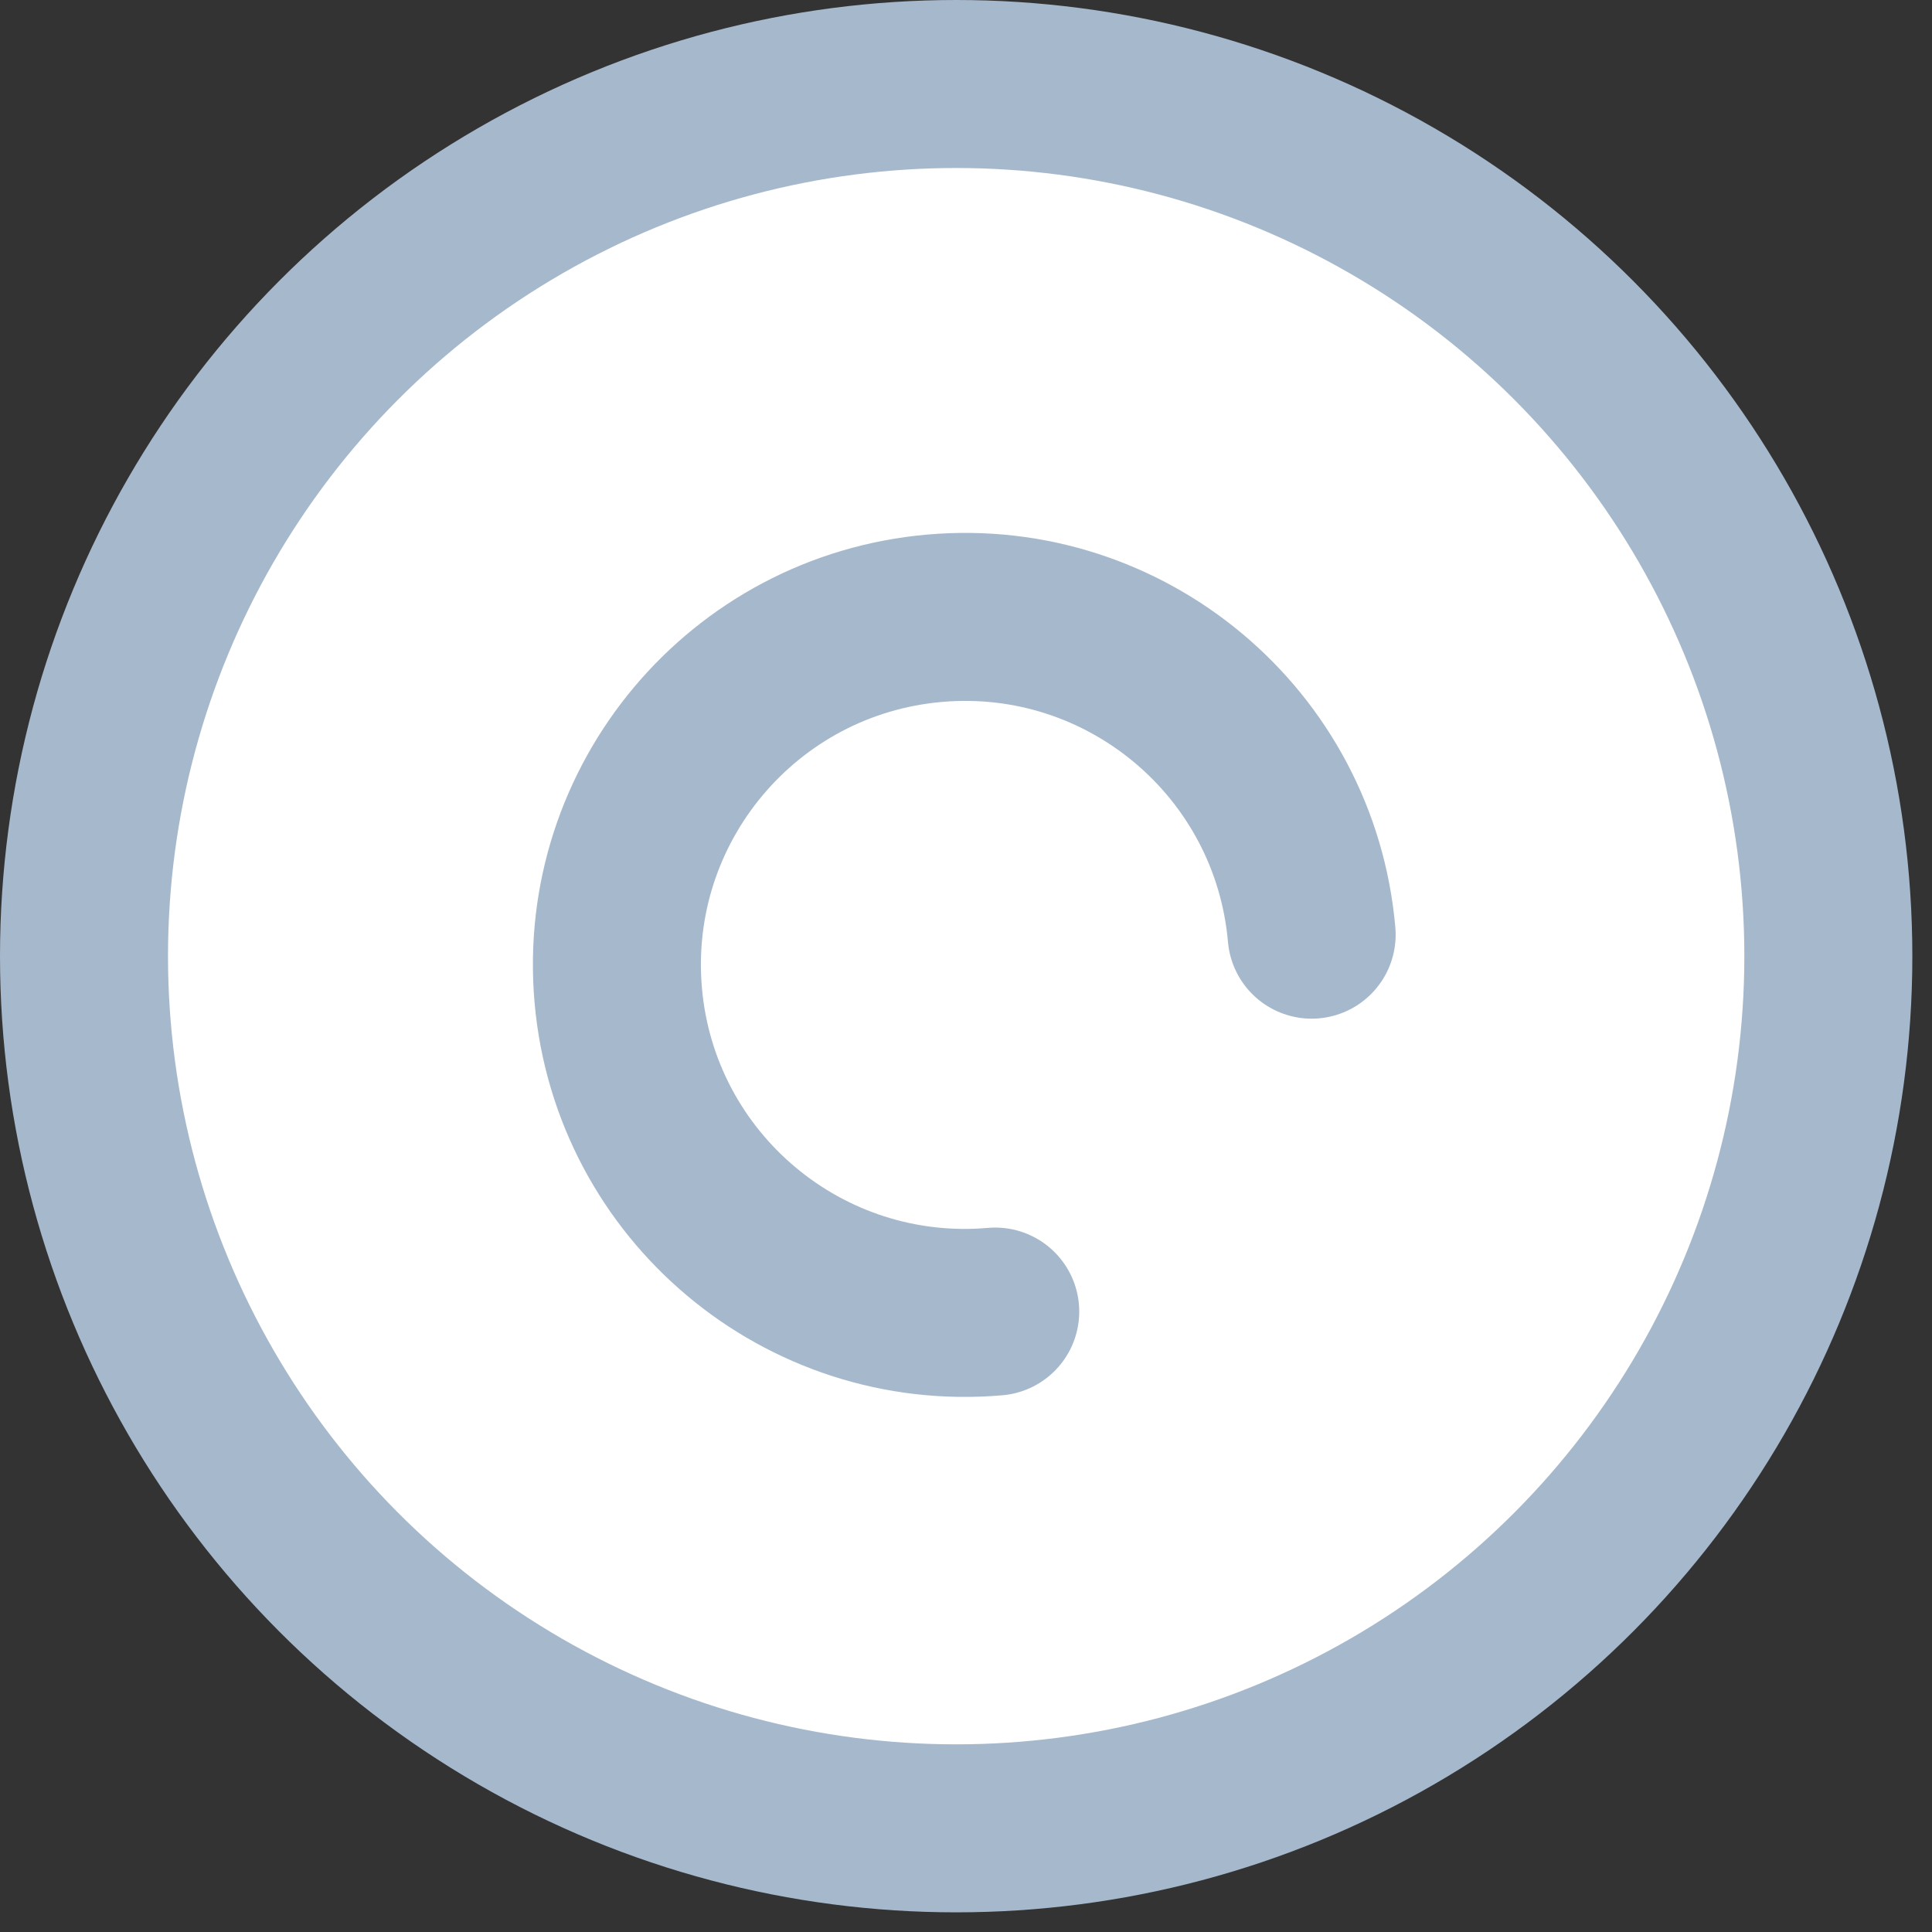 <svg width="23" height="23" viewBox="0 0 23 23" fill="none" xmlns="http://www.w3.org/2000/svg">
<rect x="0" y="0" width="23" height="23" fill="#333333" stroke="none"/>
<circle cx="11.383" cy="11.383" r="10.383" fill="white" stroke="#A6B8CC" stroke-width="2"/>
<path d="M15.615 11.127C15.415 8.847 13.406 7.161 11.127 7.36C8.848 7.559 7.161 9.568 7.36 11.848C7.56 14.127 9.569 15.813 11.848 15.614" stroke="#A6B8CC" stroke-width="2" stroke-linecap="round"/>
</svg>
